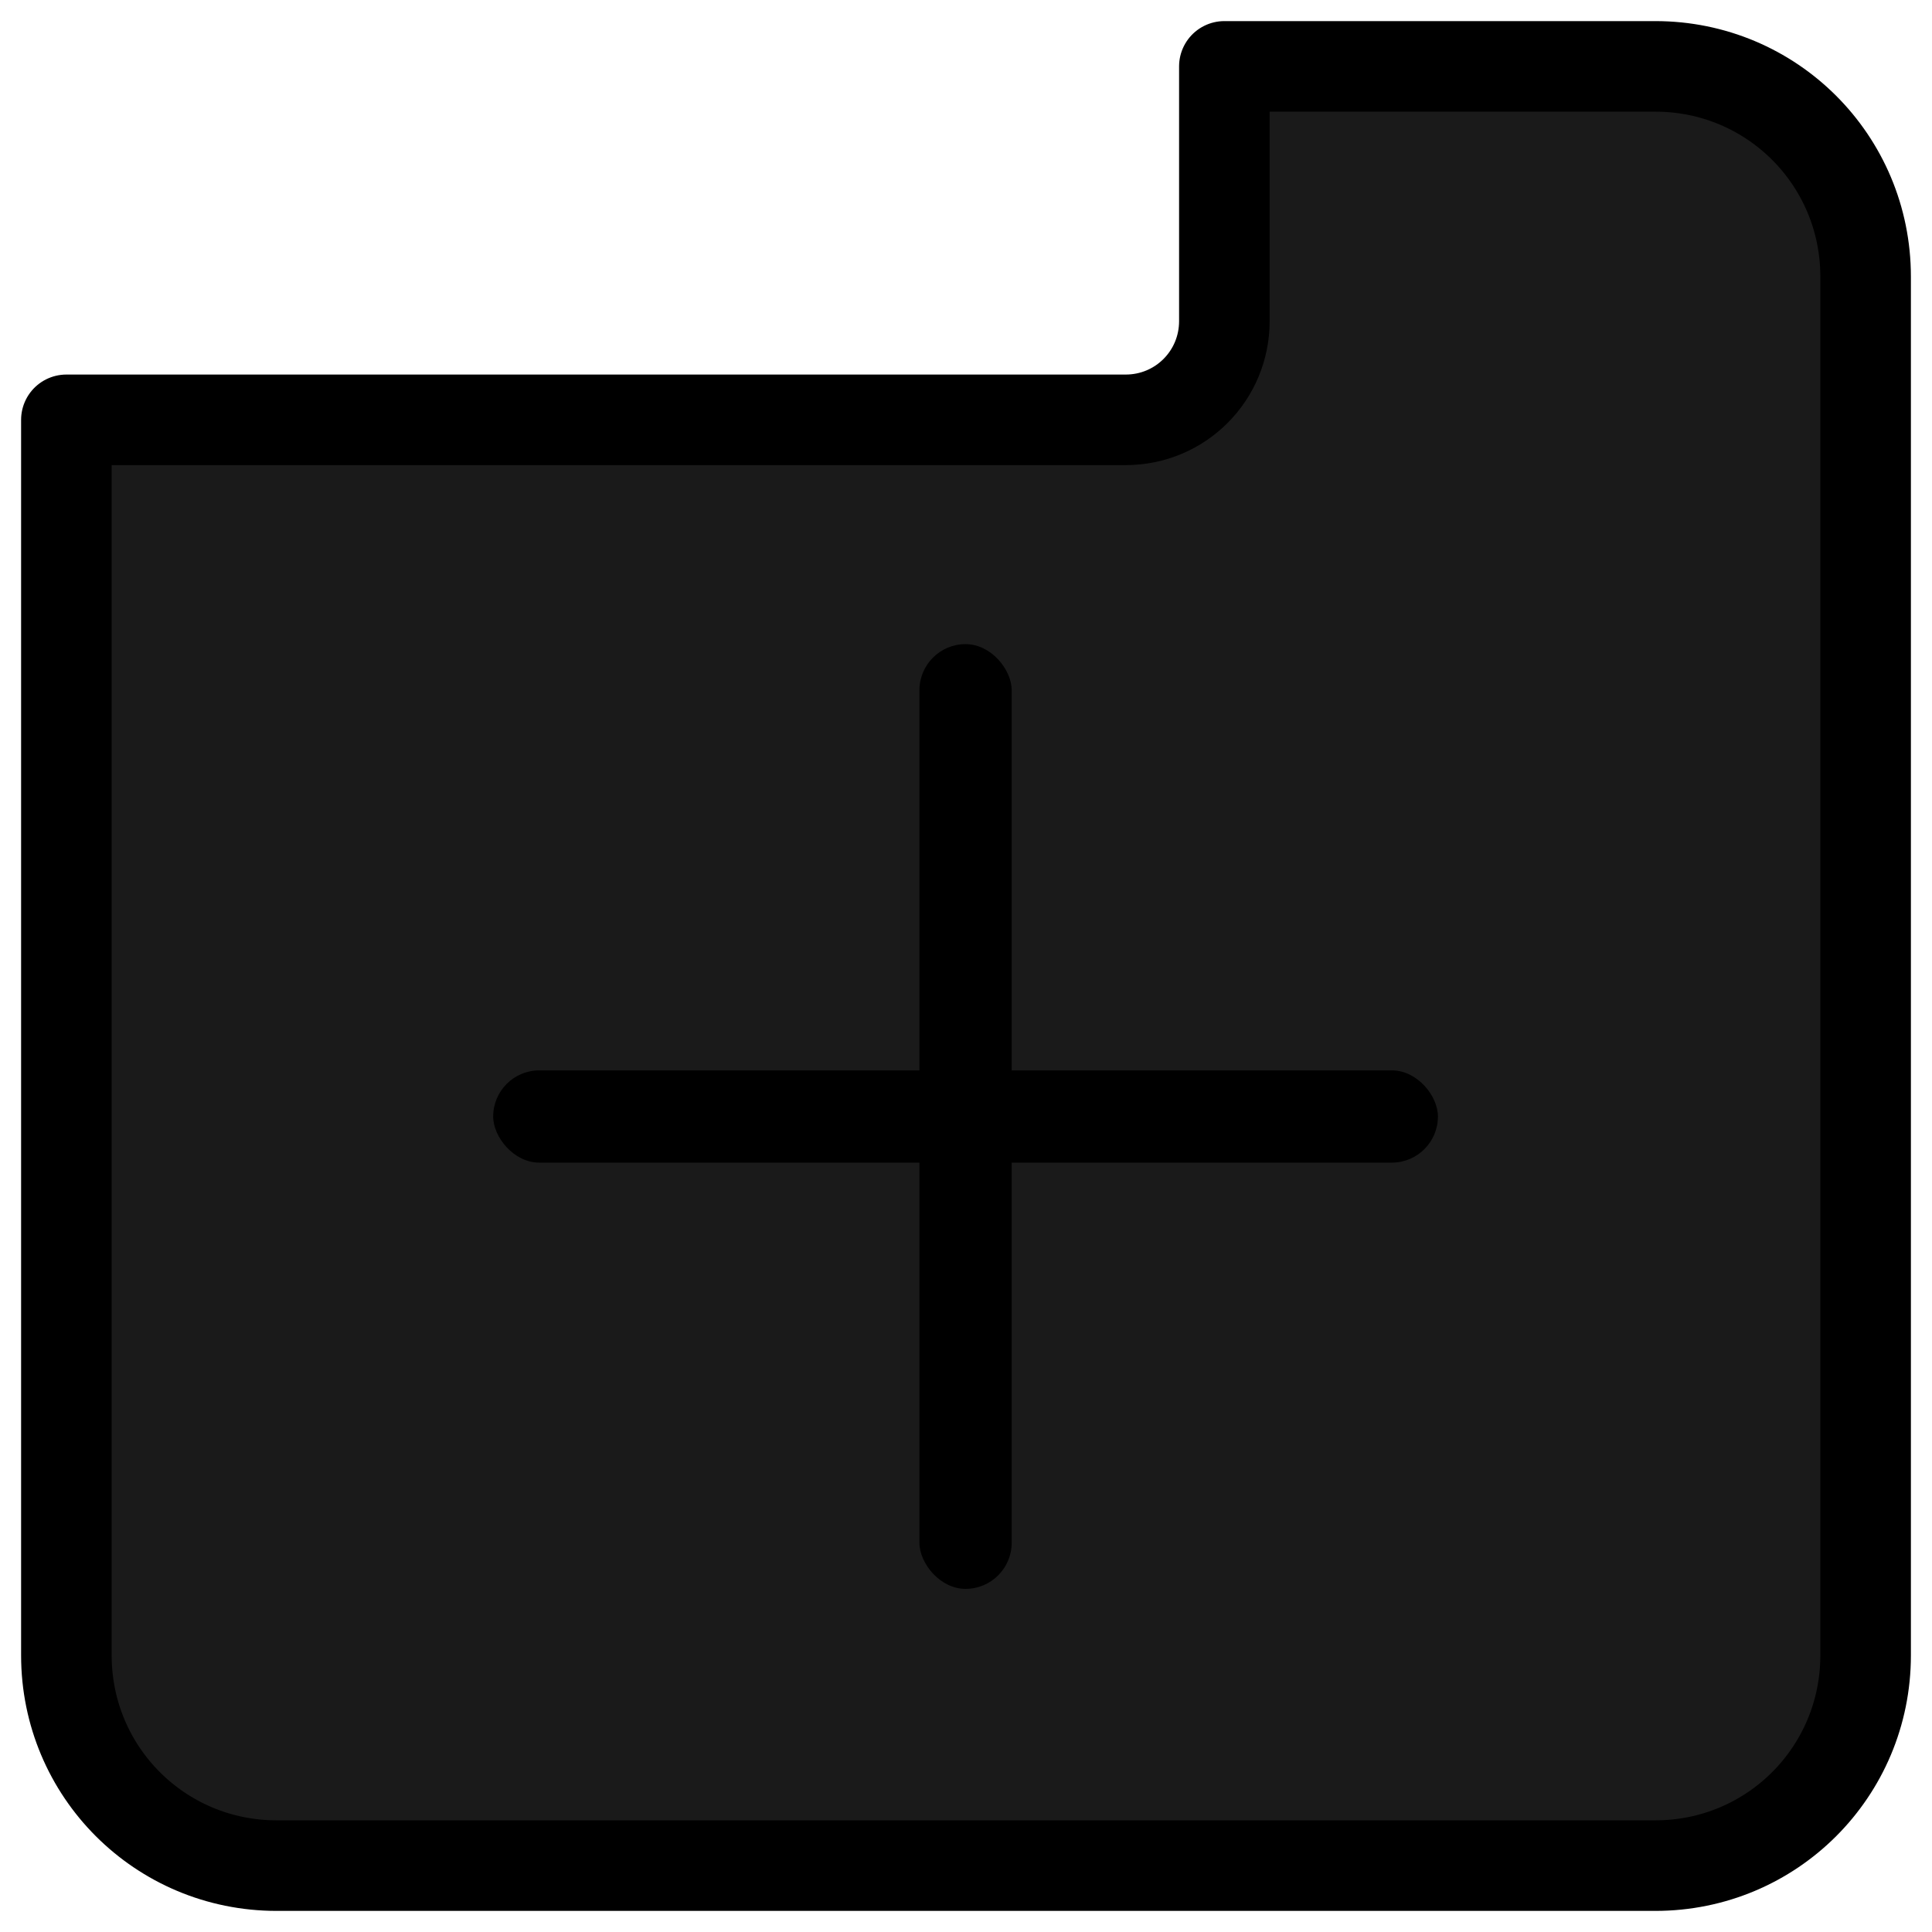 <?xml version="1.0" encoding="UTF-8" standalone="no"?>

<svg
   width="512"
   height="512"
   viewBox="0 0 512 512"
   version="1.1"
   id="svg1"
   xml:space="preserve"
   xmlns="http://www.w3.org/2000/svg"
   xmlns:svg="http://www.w3.org/2000/svg"><defs
     id="defs1" /><g
     id="layer1"><path
       id="rect1"
       style="fill:#1a1a1a;stroke:#000000;stroke-width:24;stroke-dasharray:none;stroke-opacity:1;paint-order:markers fill stroke;stroke-linejoin:round;stroke-linecap:butt;stroke-dashoffset:0;fill-opacity:1"
       d="M 324.469 17.592 L 324.469 85.105 C 324.469 99.594 312.805 111.26 298.316 111.26 L 17.592 111.26 L 17.592 438.682 C 17.592 469.554 42.446 494.408 73.318 494.408 L 438.682 494.408 C 469.554 494.408 494.408 469.554 494.408 438.682 L 494.408 73.318 C 494.408 42.446 469.554 17.592 438.682 17.592 L 324.469 17.592 z " /><g
       id="layer1-1"
       transform="matrix(0.489,0,0,0.489,130.7,170.7)"
       style="stroke:none;stroke-opacity:1;fill:#000000;fill-opacity:1"><rect
         style="fill:#000000;fill-opacity:1;stroke:none;stroke-width:17.808;stroke-linejoin:round;stroke-opacity:1;paint-order:markers fill stroke"
         id="rect1-2"
         width="512"
         height="50"
         x="0"
         y="231"
         ry="25" /><rect
         style="fill:#000000;fill-opacity:1;stroke:none;stroke-width:17.808;stroke-linejoin:round;stroke-opacity:1;paint-order:markers fill stroke"
         id="rect2"
         width="50"
         height="512"
         x="231"
         y="0"
         ry="25" /></g></g></svg>
